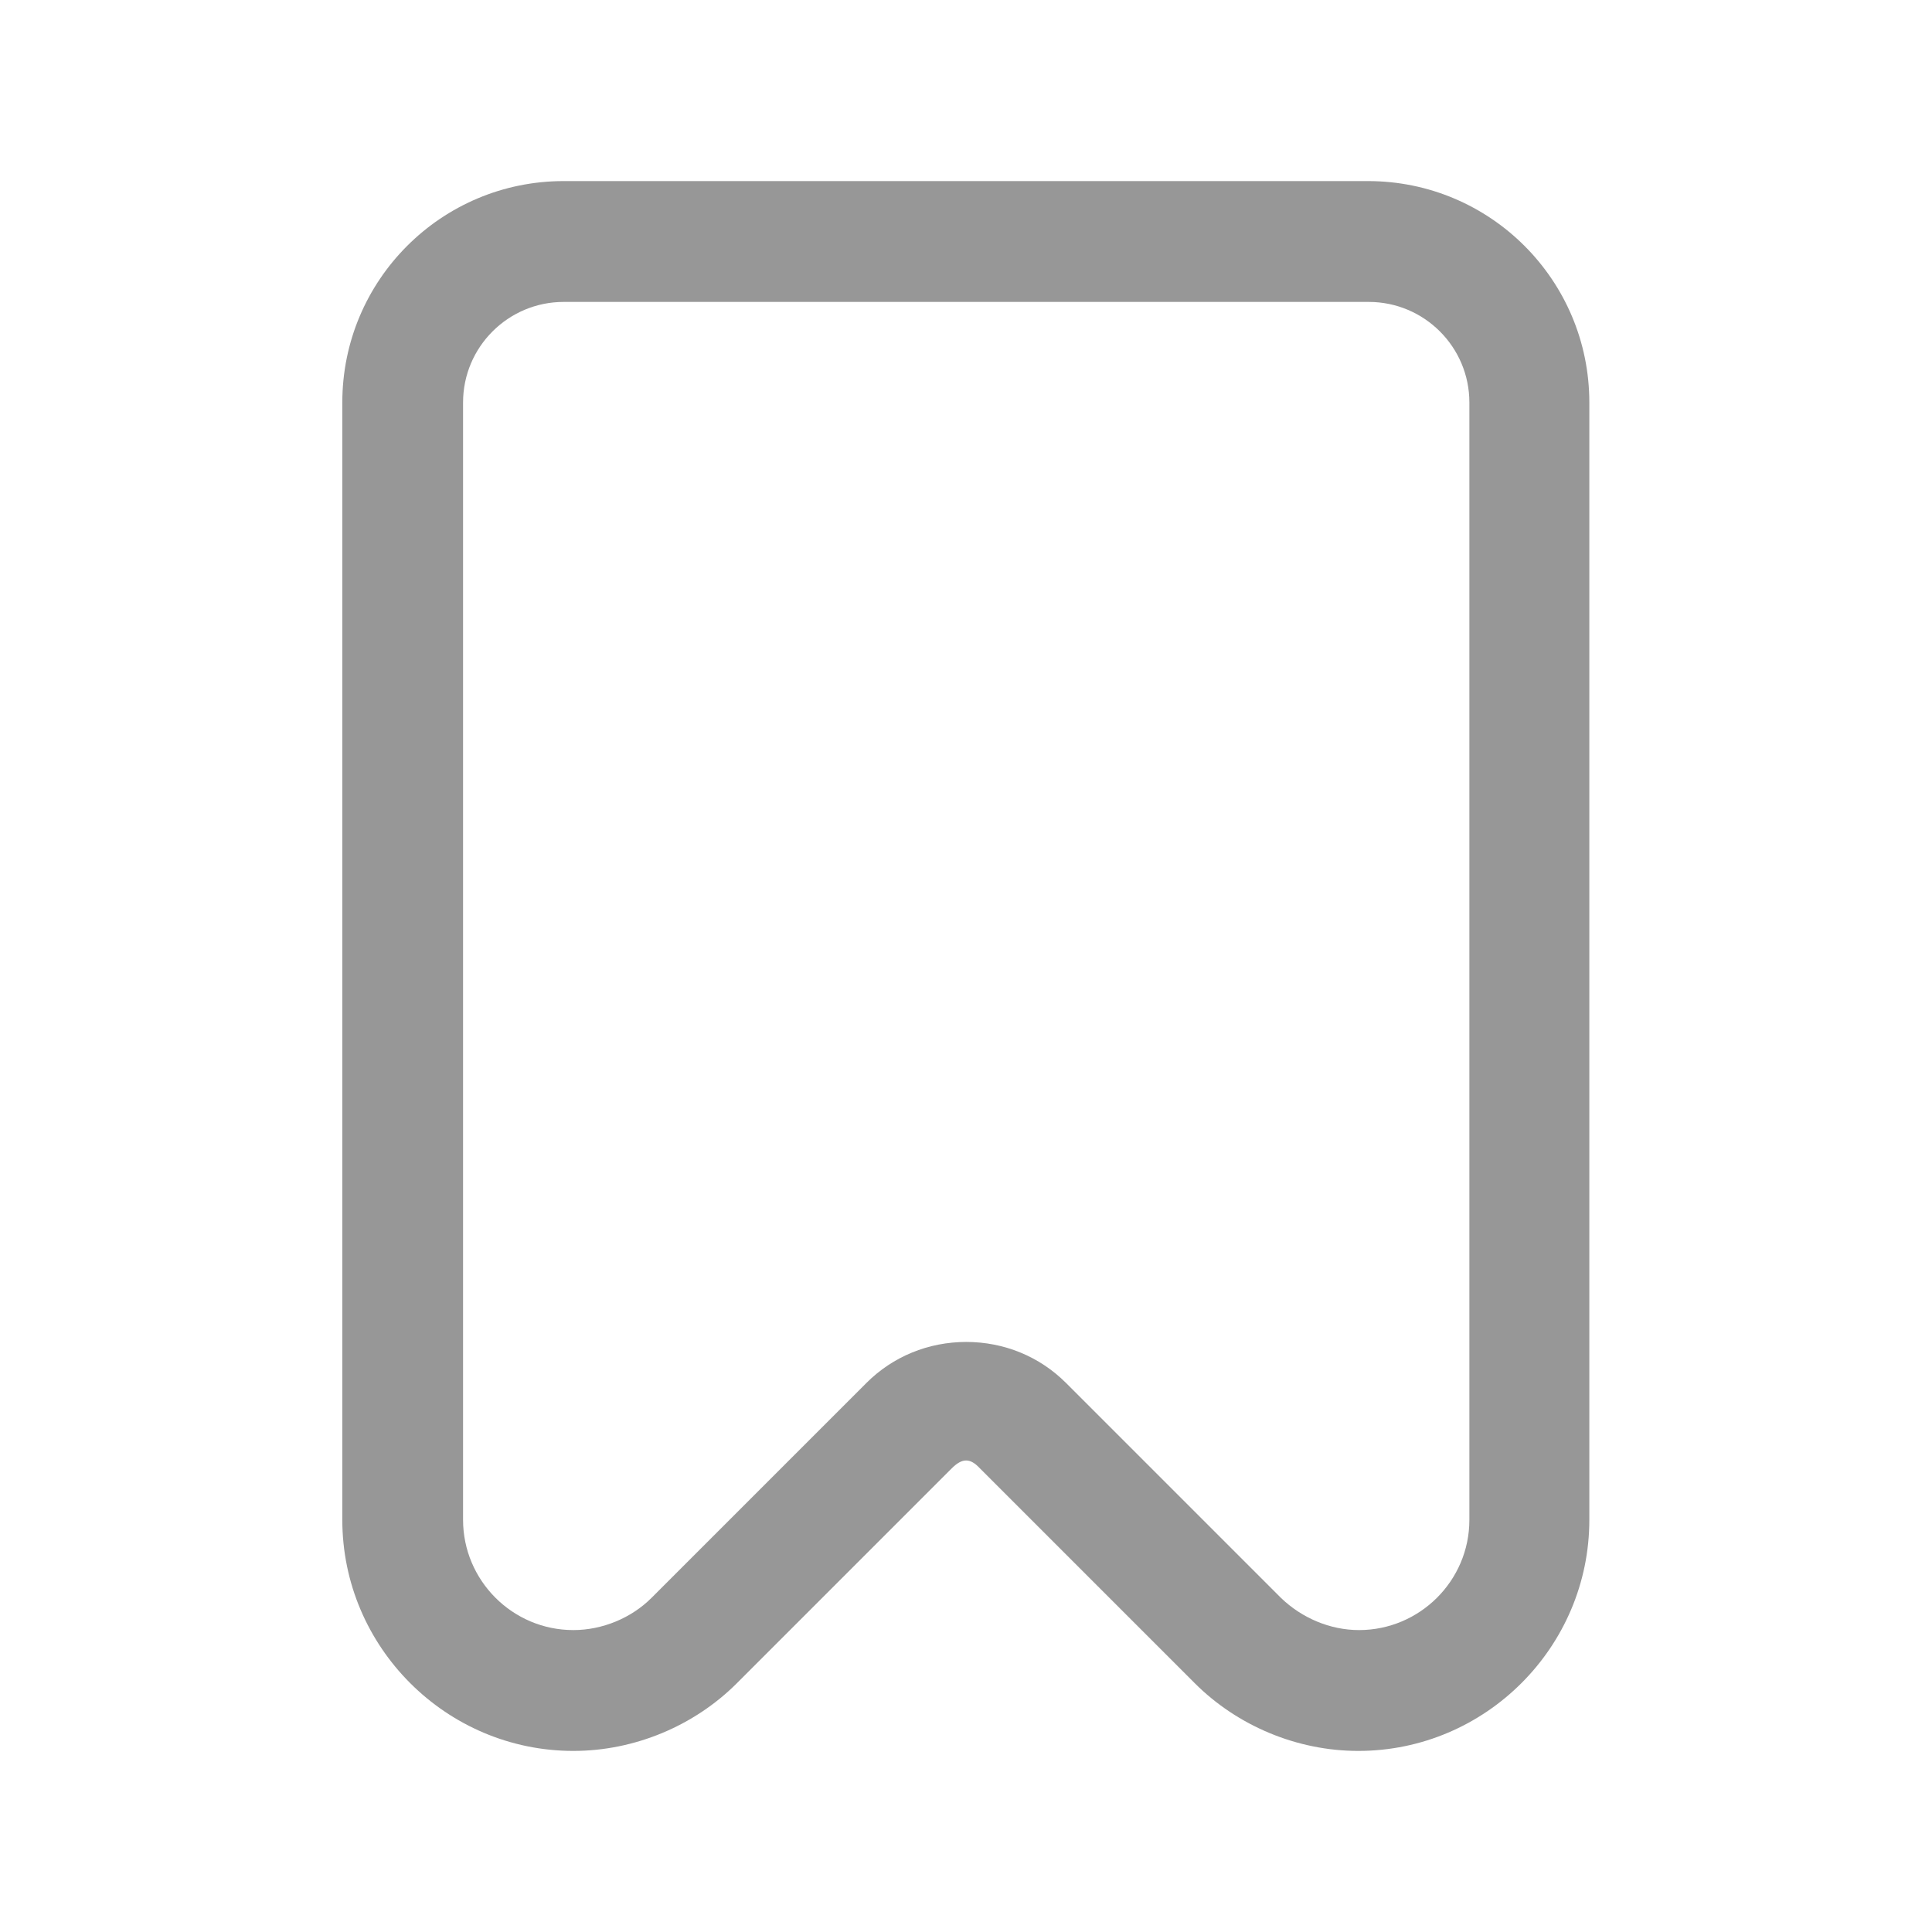 <svg width="22" height="22" viewBox="0 0 22 22" fill="none" xmlns="http://www.w3.org/2000/svg">
<path d="M15.586 2.062H6.419C5.026 2.062 3.898 3.19 3.898 4.583V17.307C3.898 18.755 5.081 19.938 6.529 19.938C7.226 19.938 7.904 19.653 8.39 19.168L10.838 16.72C10.957 16.601 11.048 16.601 11.158 16.72L13.606 19.168C14.092 19.653 14.77 19.938 15.467 19.938C16.915 19.938 18.098 18.755 18.098 17.307V4.583C18.098 3.19 16.97 2.062 15.577 2.062H15.586ZM16.732 17.307C16.732 18.003 16.163 18.562 15.476 18.562C15.146 18.562 14.825 18.425 14.587 18.196L12.139 15.748C11.837 15.446 11.433 15.281 11.003 15.281C10.572 15.281 10.168 15.446 9.866 15.748L7.418 18.196C7.189 18.425 6.859 18.562 6.529 18.562C5.833 18.562 5.273 17.994 5.273 17.307V4.583C5.273 3.951 5.787 3.438 6.419 3.438H15.586C16.218 3.438 16.732 3.951 16.732 4.583V17.307Z" fill="#979797"/>
</svg>
